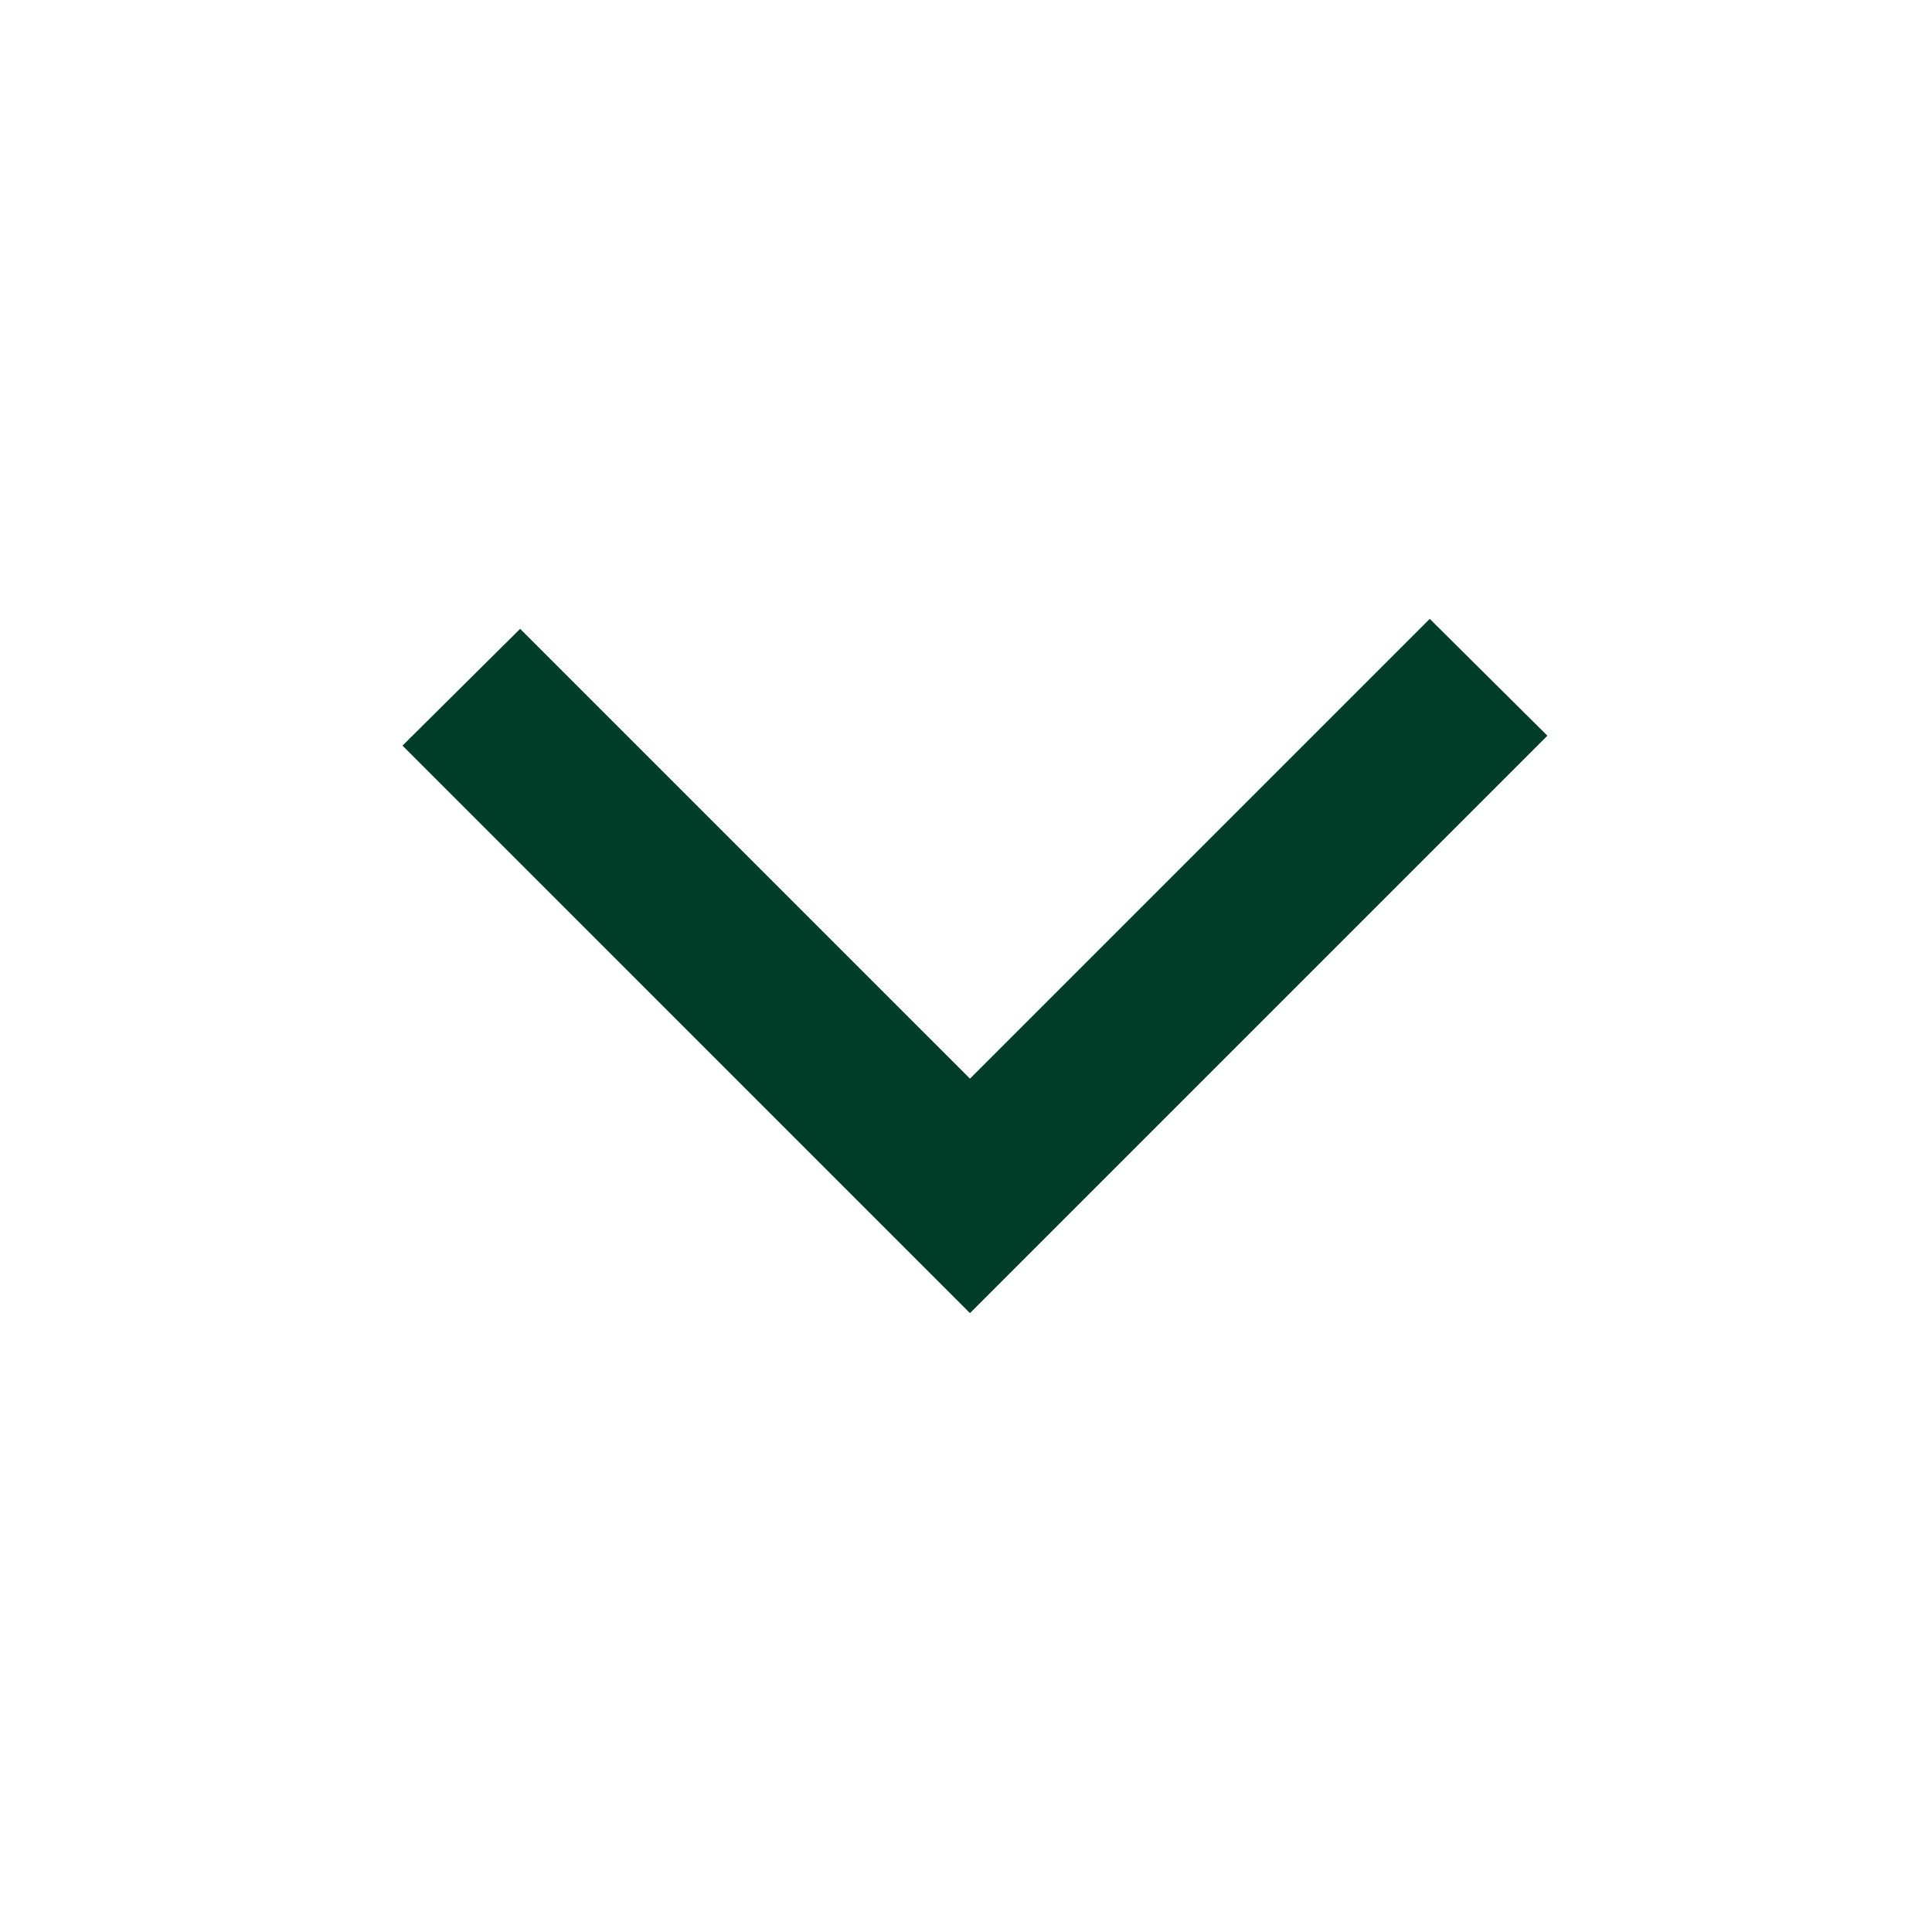 <svg width="54" height="54" viewBox="0 0 54 54" fill="none" xmlns="http://www.w3.org/2000/svg">
<path d="M27.111 36.702L11.25 20.84L14.538 17.576L24.842 27.88L27.111 30.149L29.473 27.787L39.962 17.298L43.25 20.563L29.473 34.34L27.111 36.702Z" fill="#003D28"/>
</svg>
